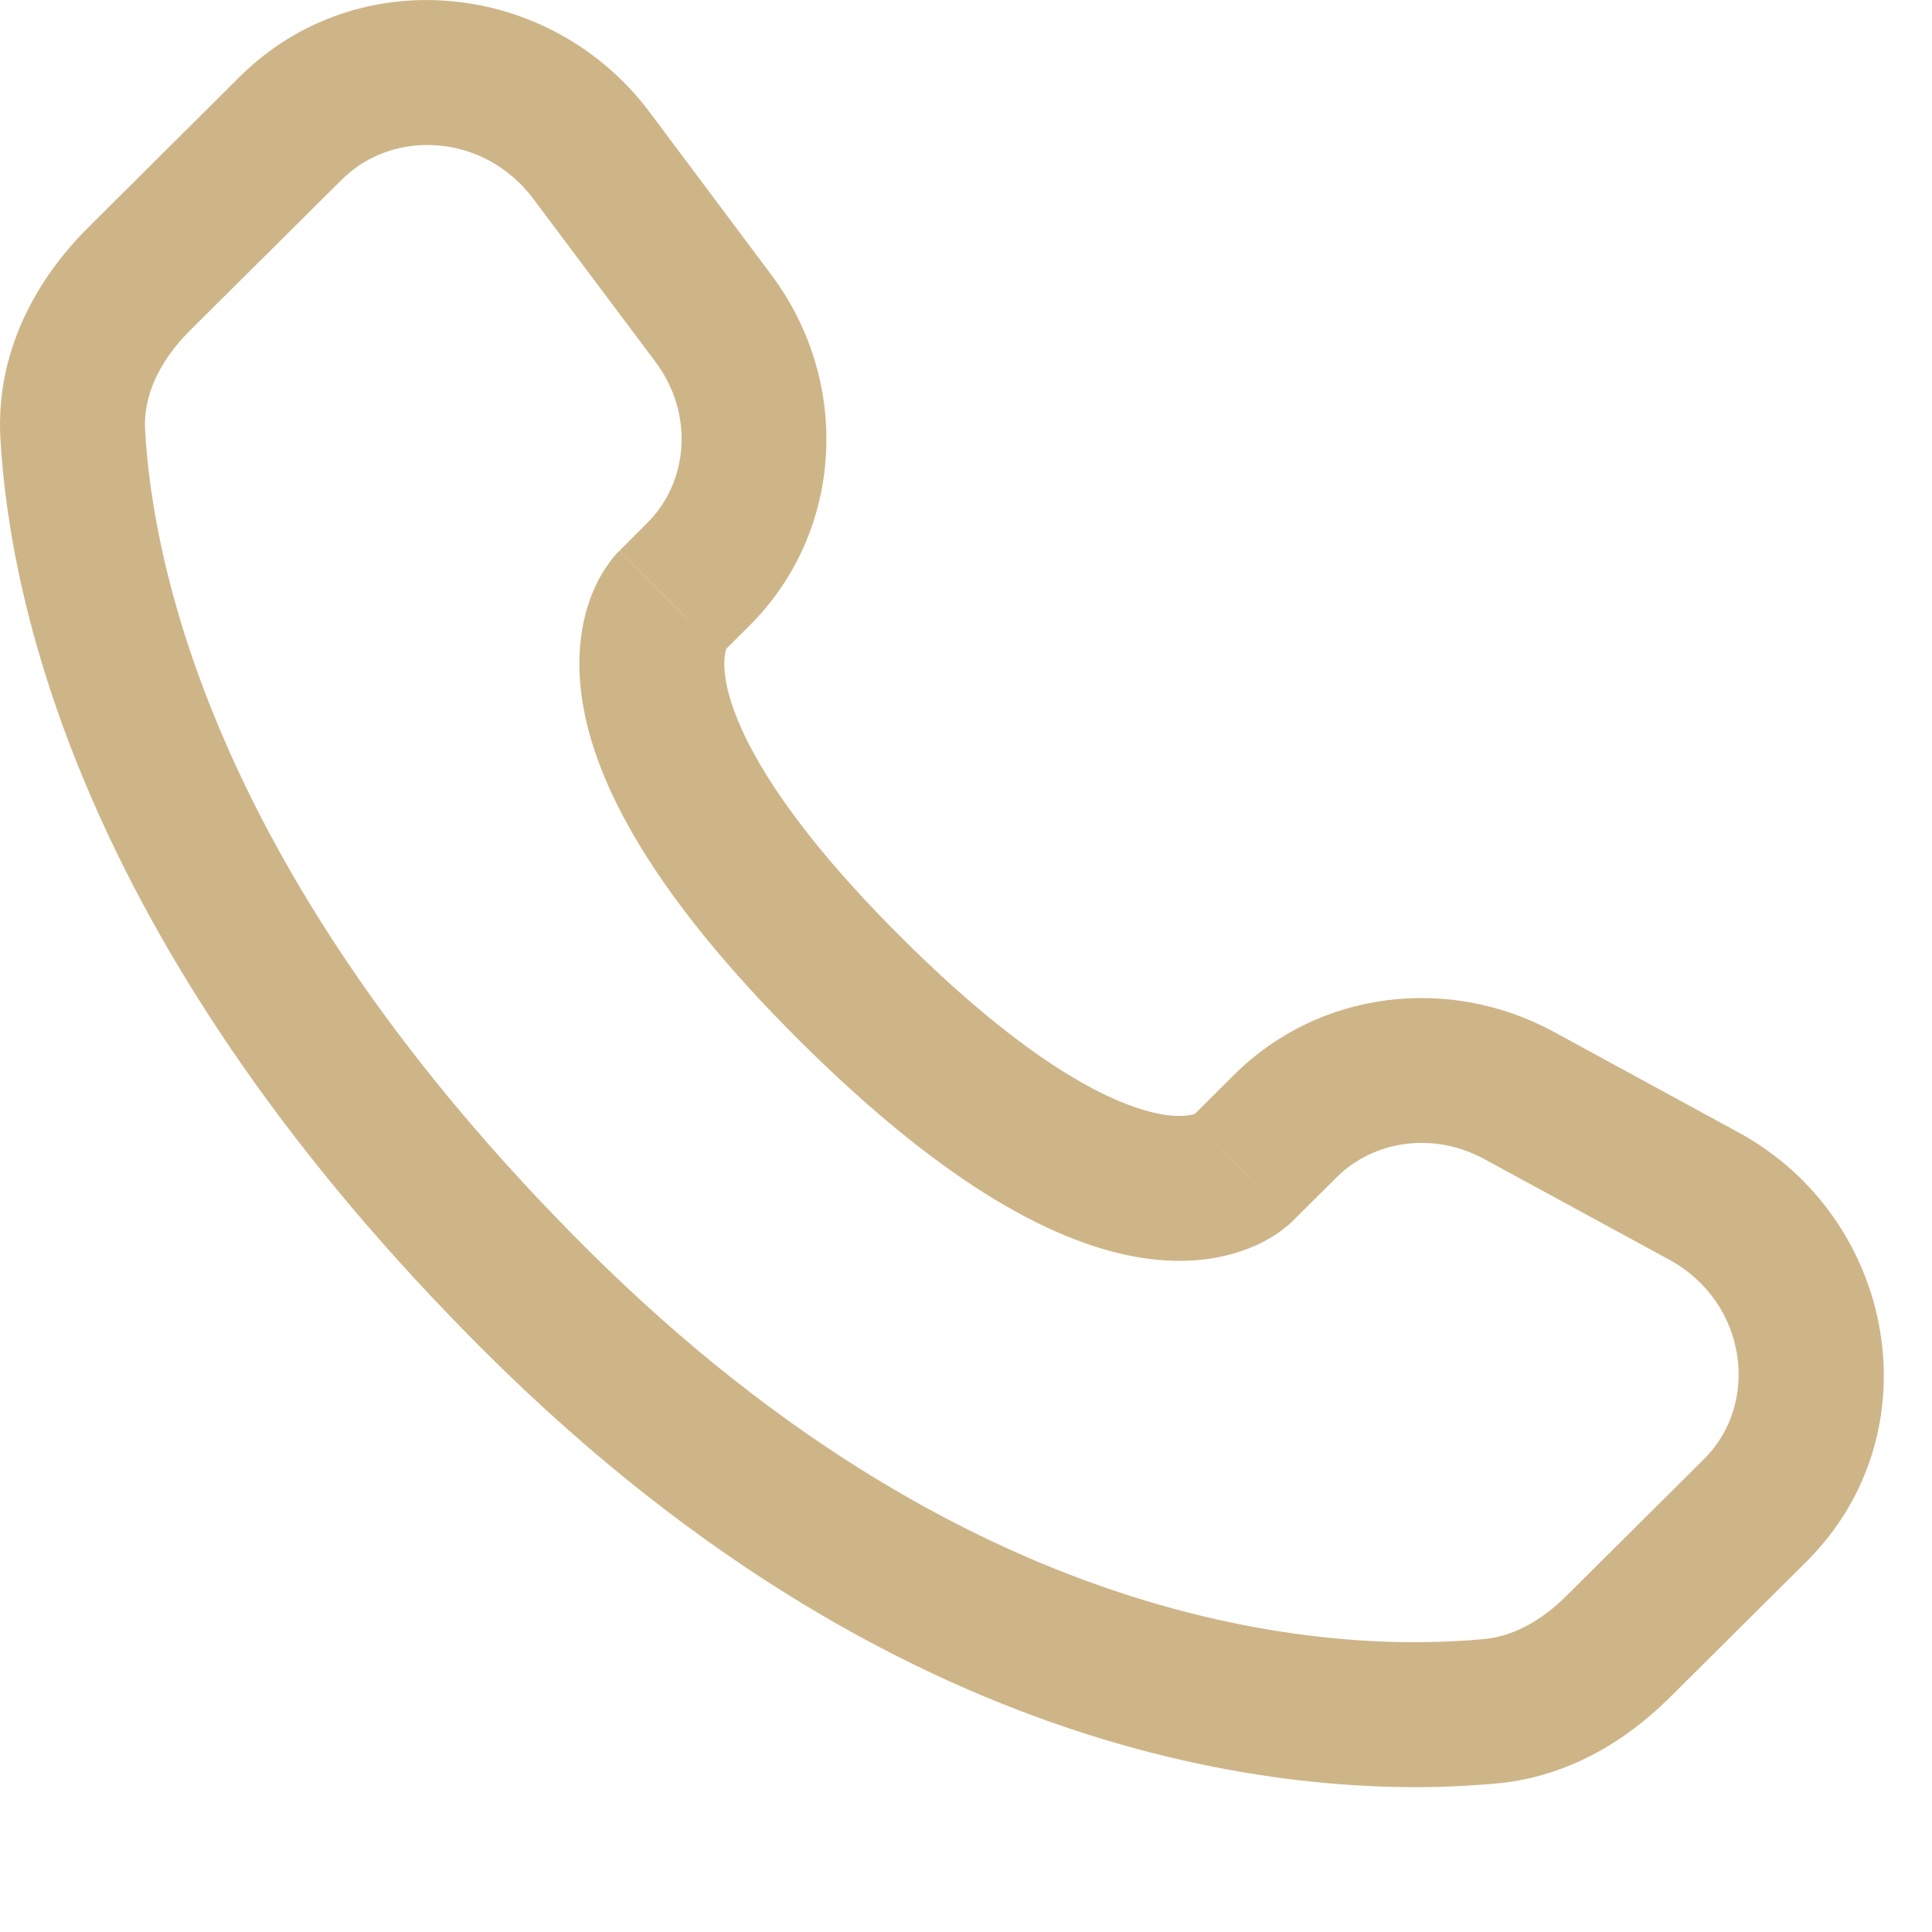 <svg width="10" height="10" viewBox="0 0 10 10" fill="none" xmlns="http://www.w3.org/2000/svg">
<path d="M6.69 6.321L6.918 6.094L6.389 5.562L6.161 5.789L6.69 6.321ZM7.682 5.999L8.638 6.519L8.996 5.86L8.041 5.34L7.682 5.999ZM8.821 7.551L8.111 8.257L8.64 8.789L9.35 8.083L8.821 7.551ZM7.678 8.484C6.953 8.552 5.078 8.492 3.047 6.473L2.518 7.004C4.734 9.208 6.843 9.316 7.748 9.231L7.678 8.484ZM3.047 6.473C1.111 4.548 0.791 2.929 0.751 2.227L0.002 2.269C0.052 3.153 0.449 4.947 2.518 7.004L3.047 6.473ZM3.735 3.382L3.878 3.24L3.349 2.708L3.206 2.851L3.735 3.382ZM3.992 1.422L3.362 0.58L2.761 1.03L3.392 1.872L3.992 1.422ZM1.241 0.397L0.457 1.177L0.985 1.709L1.77 0.929L1.241 0.397ZM3.47 3.117C3.206 2.851 3.205 2.851 3.205 2.851L3.205 2.852L3.203 2.854L3.2 2.857C3.198 2.859 3.195 2.861 3.193 2.864C3.188 2.869 3.183 2.875 3.177 2.882C3.166 2.896 3.153 2.912 3.14 2.932C3.112 2.972 3.083 3.025 3.058 3.091C3.007 3.227 2.98 3.406 3.014 3.627C3.081 4.059 3.379 4.631 4.142 5.39L4.671 4.858C3.957 4.148 3.787 3.716 3.755 3.512C3.74 3.415 3.756 3.367 3.76 3.356C3.762 3.349 3.764 3.348 3.76 3.353C3.759 3.355 3.756 3.359 3.752 3.364C3.75 3.366 3.748 3.369 3.745 3.372C3.743 3.374 3.742 3.375 3.74 3.377L3.738 3.38L3.736 3.381C3.736 3.381 3.735 3.382 3.47 3.117ZM4.142 5.39C4.906 6.149 5.48 6.444 5.913 6.511C6.135 6.545 6.313 6.518 6.449 6.467C6.515 6.443 6.568 6.413 6.608 6.387C6.628 6.373 6.645 6.36 6.658 6.349C6.665 6.344 6.671 6.338 6.676 6.334C6.679 6.331 6.681 6.329 6.684 6.327L6.687 6.324L6.688 6.322L6.69 6.321C6.69 6.321 6.69 6.321 6.425 6.055C6.161 5.789 6.161 5.789 6.161 5.789L6.162 5.787L6.164 5.786L6.166 5.784C6.168 5.782 6.17 5.78 6.171 5.779C6.174 5.776 6.177 5.774 6.18 5.772C6.185 5.768 6.188 5.765 6.191 5.763C6.195 5.76 6.194 5.762 6.187 5.764C6.175 5.769 6.126 5.785 6.027 5.77C5.82 5.738 5.385 5.568 4.671 4.858L4.142 5.39ZM3.362 0.58C2.852 -0.101 1.85 -0.208 1.241 0.397L1.77 0.929C2.036 0.664 2.508 0.691 2.761 1.03L3.362 0.58ZM0.751 2.227C0.741 2.054 0.82 1.873 0.985 1.709L0.457 1.177C0.188 1.444 -0.023 1.822 0.002 2.269L0.751 2.227ZM8.111 8.257C7.974 8.394 7.826 8.471 7.678 8.484L7.748 9.231C8.115 9.197 8.416 9.011 8.64 8.789L8.111 8.257ZM3.878 3.24C4.37 2.75 4.407 1.976 3.992 1.422L3.392 1.872C3.594 2.141 3.564 2.495 3.349 2.708L3.878 3.24ZM8.638 6.519C9.046 6.741 9.11 7.264 8.821 7.551L9.35 8.083C10.02 7.416 9.814 6.304 8.996 5.86L8.638 6.519ZM6.918 6.094C7.11 5.903 7.419 5.856 7.682 5.999L8.041 5.34C7.499 5.046 6.826 5.127 6.389 5.562L6.918 6.094Z" fill="#CEB588"/>
</svg>
